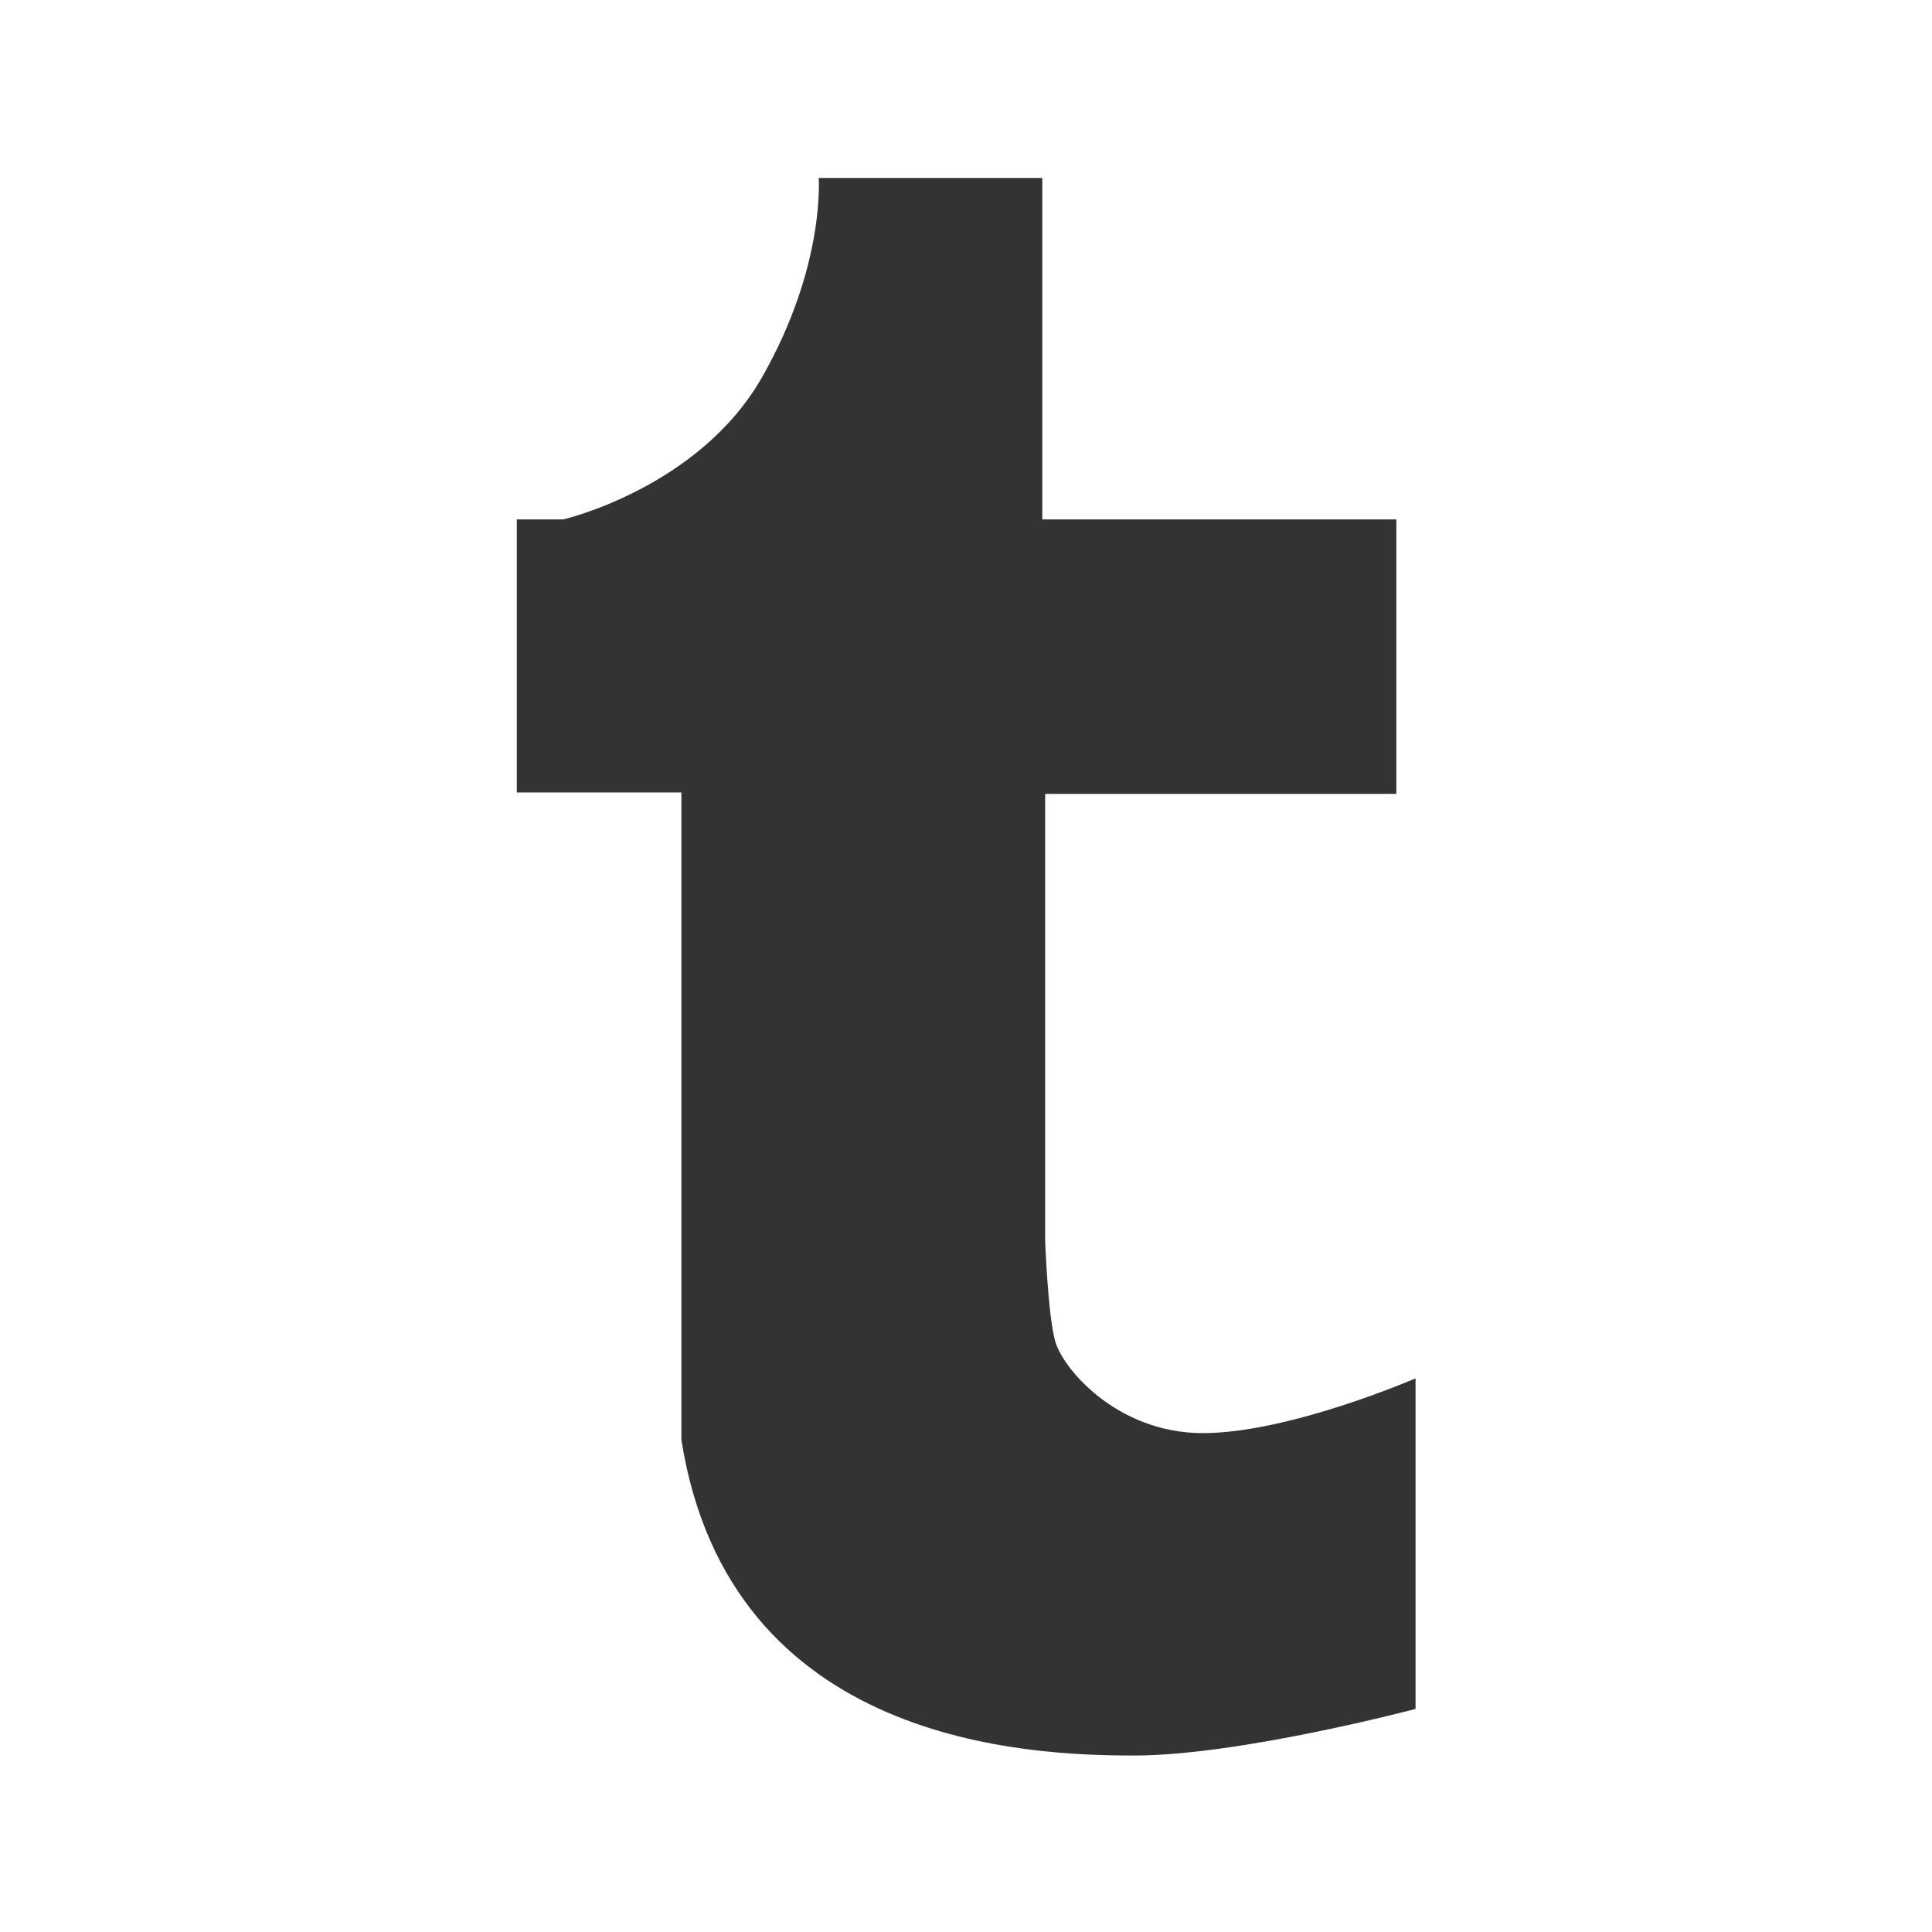 <?xml version="1.0" encoding="utf-8"?>
<!-- Generated by IcoMoon.io -->
<!DOCTYPE svg PUBLIC "-//W3C//DTD SVG 1.1//EN" "http://www.w3.org/Graphics/SVG/1.1/DTD/svg11.dtd">
<svg version="1.1" xmlns="http://www.w3.org/2000/svg" xmlns:xlink="http://www.w3.org/1999/xlink" width="32" height="32" viewBox="0 0 32 32">
<path fill="#333333" d="M8.558 8.603h0.772c0 0 2.25-0.521 3.296-2.362 1.047-1.841 0.934-3.294 0.934-3.294h3.704v5.656h5.864v4.546h-5.817v7.407c0 0 0.044 1.182 0.16 1.636 0.11 0.456 1.019 1.545 2.452 1.545 1.43 0 3.523-0.907 3.523-0.907v5.475c0 0-2.911 0.772-4.66 0.772s-6.701-0.181-7.5-5.228v-10.723h-2.726v-4.522z"></path>
</svg>

